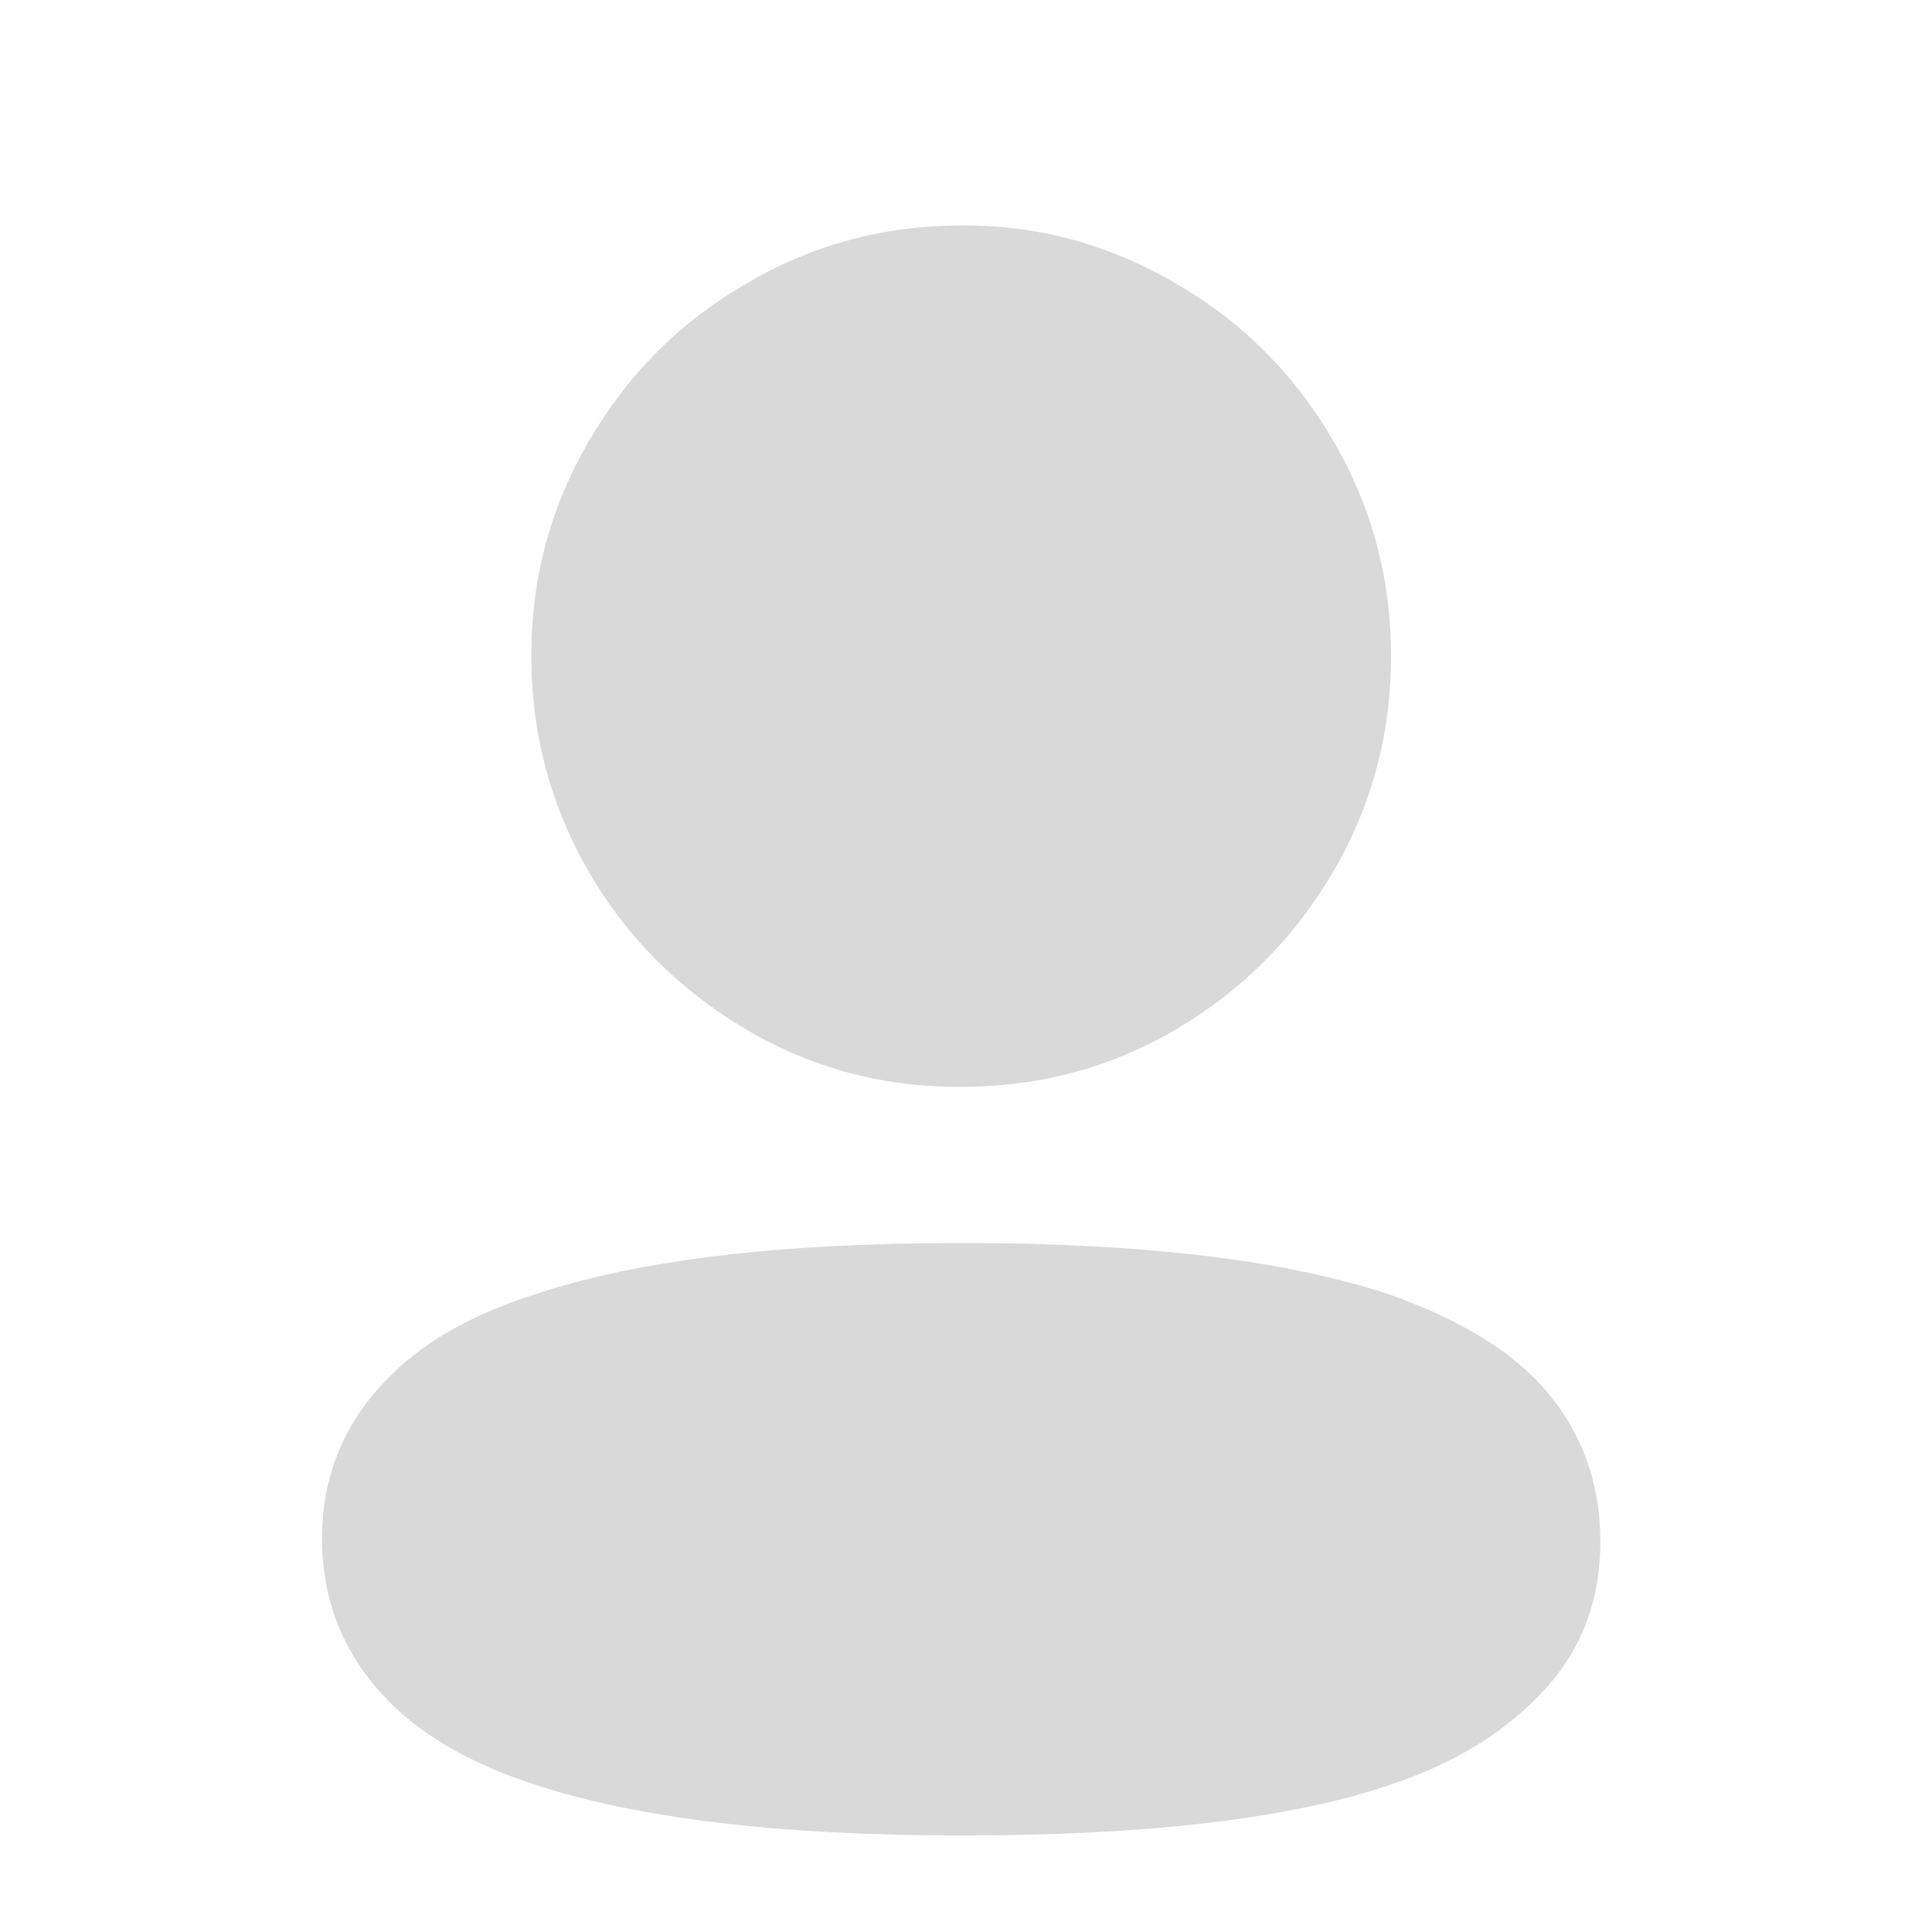 <svg width="24" height="24" viewBox="0 0 24 24" fill="none" xmlns="http://www.w3.org/2000/svg">
<path d="M6.64 16.081C7.907 15.654 9.673 15.441 11.94 15.441C14.207 15.441 15.98 15.654 17.26 16.081C18.087 16.374 18.707 16.741 19.12 17.181C19.627 17.727 19.88 18.384 19.88 19.151C19.88 19.917 19.62 20.561 19.1 21.081C18.633 21.561 18.013 21.927 17.24 22.181C16.013 22.594 14.247 22.801 11.94 22.801C9.673 22.801 7.9 22.587 6.62 22.161C5.807 21.894 5.187 21.527 4.76 21.061C4.253 20.514 4 19.864 4 19.111C4 18.357 4.26 17.707 4.78 17.161C5.22 16.694 5.84 16.334 6.64 16.081Z" fill="#D9D9D9"/>
<path d="M6.6 8.141C6.6 7.181 6.84 6.291 7.32 5.471C7.8 4.651 8.44 4.007 9.24 3.541C10.067 3.047 10.967 2.801 11.94 2.801L11.971 2.801L12 2.801C12.598 2.801 13.171 2.906 13.702 3.098C14.024 3.212 14.337 3.36 14.64 3.541C15.44 4.007 16.08 4.651 16.56 5.471C17.04 6.291 17.28 7.184 17.28 8.151C17.28 9.117 17.04 10.011 16.56 10.831C16.08 11.651 15.433 12.301 14.62 12.781C13.807 13.261 12.913 13.501 11.94 13.501H11.9C10.94 13.501 10.053 13.257 9.24 12.771C8.427 12.284 7.787 11.641 7.32 10.841C6.84 10.014 6.6 9.114 6.6 8.141Z" fill="#D9D9D9"/>
</svg>
